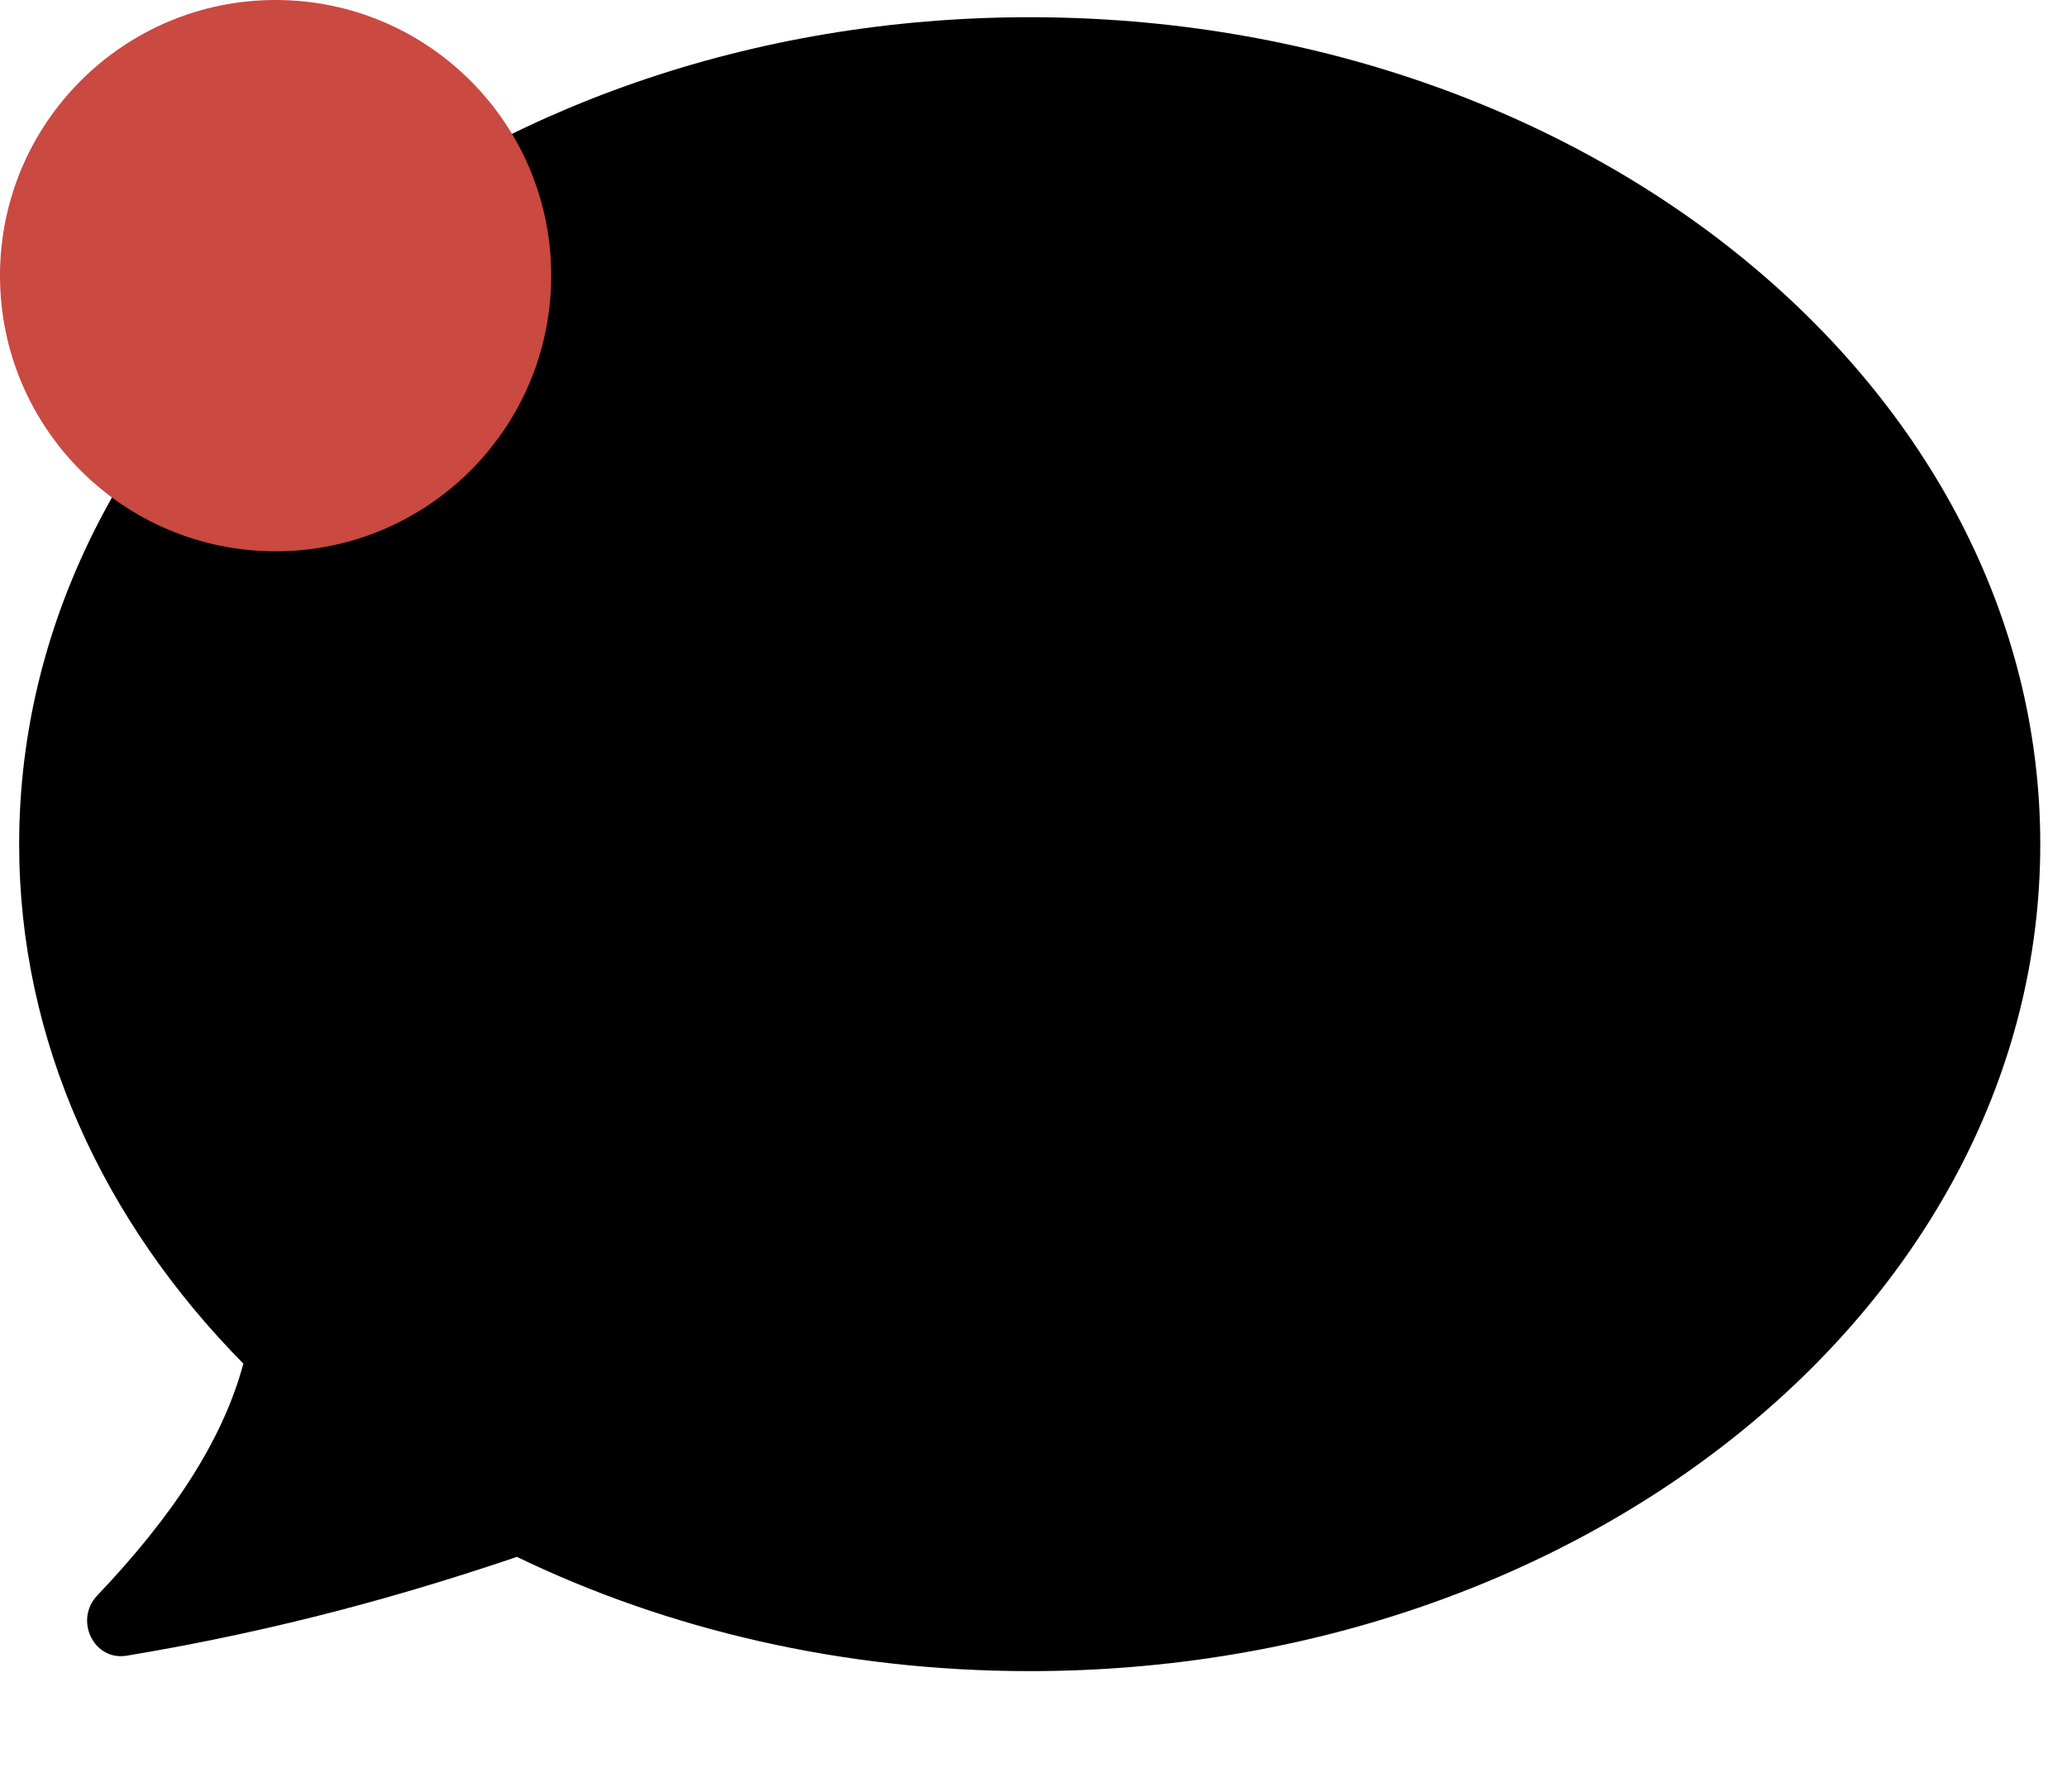 <svg width="15" height="13" viewBox="0 0 15 13" fill="none" xmlns="http://www.w3.org/2000/svg">
<path fill-rule="evenodd" clip-rule="evenodd" d="M7.473 12.125C11.523 12.125 14.806 9.439 14.806 6.125C14.806 2.811 11.523 0.125 7.473 0.125C3.423 0.125 0.139 2.811 0.139 6.125C0.139 7.552 0.749 8.863 1.766 9.894C1.615 10.458 1.244 11.01 0.706 11.576C0.537 11.753 0.679 12.053 0.92 12.013C2.051 11.825 2.975 11.559 3.751 11.296C4.842 11.823 6.114 12.125 7.473 12.125Z" fill="currentColor" />
<circle r="2" transform="matrix(-1 0 0 1 2 2)" fill="#CA4941"/>
</svg>
